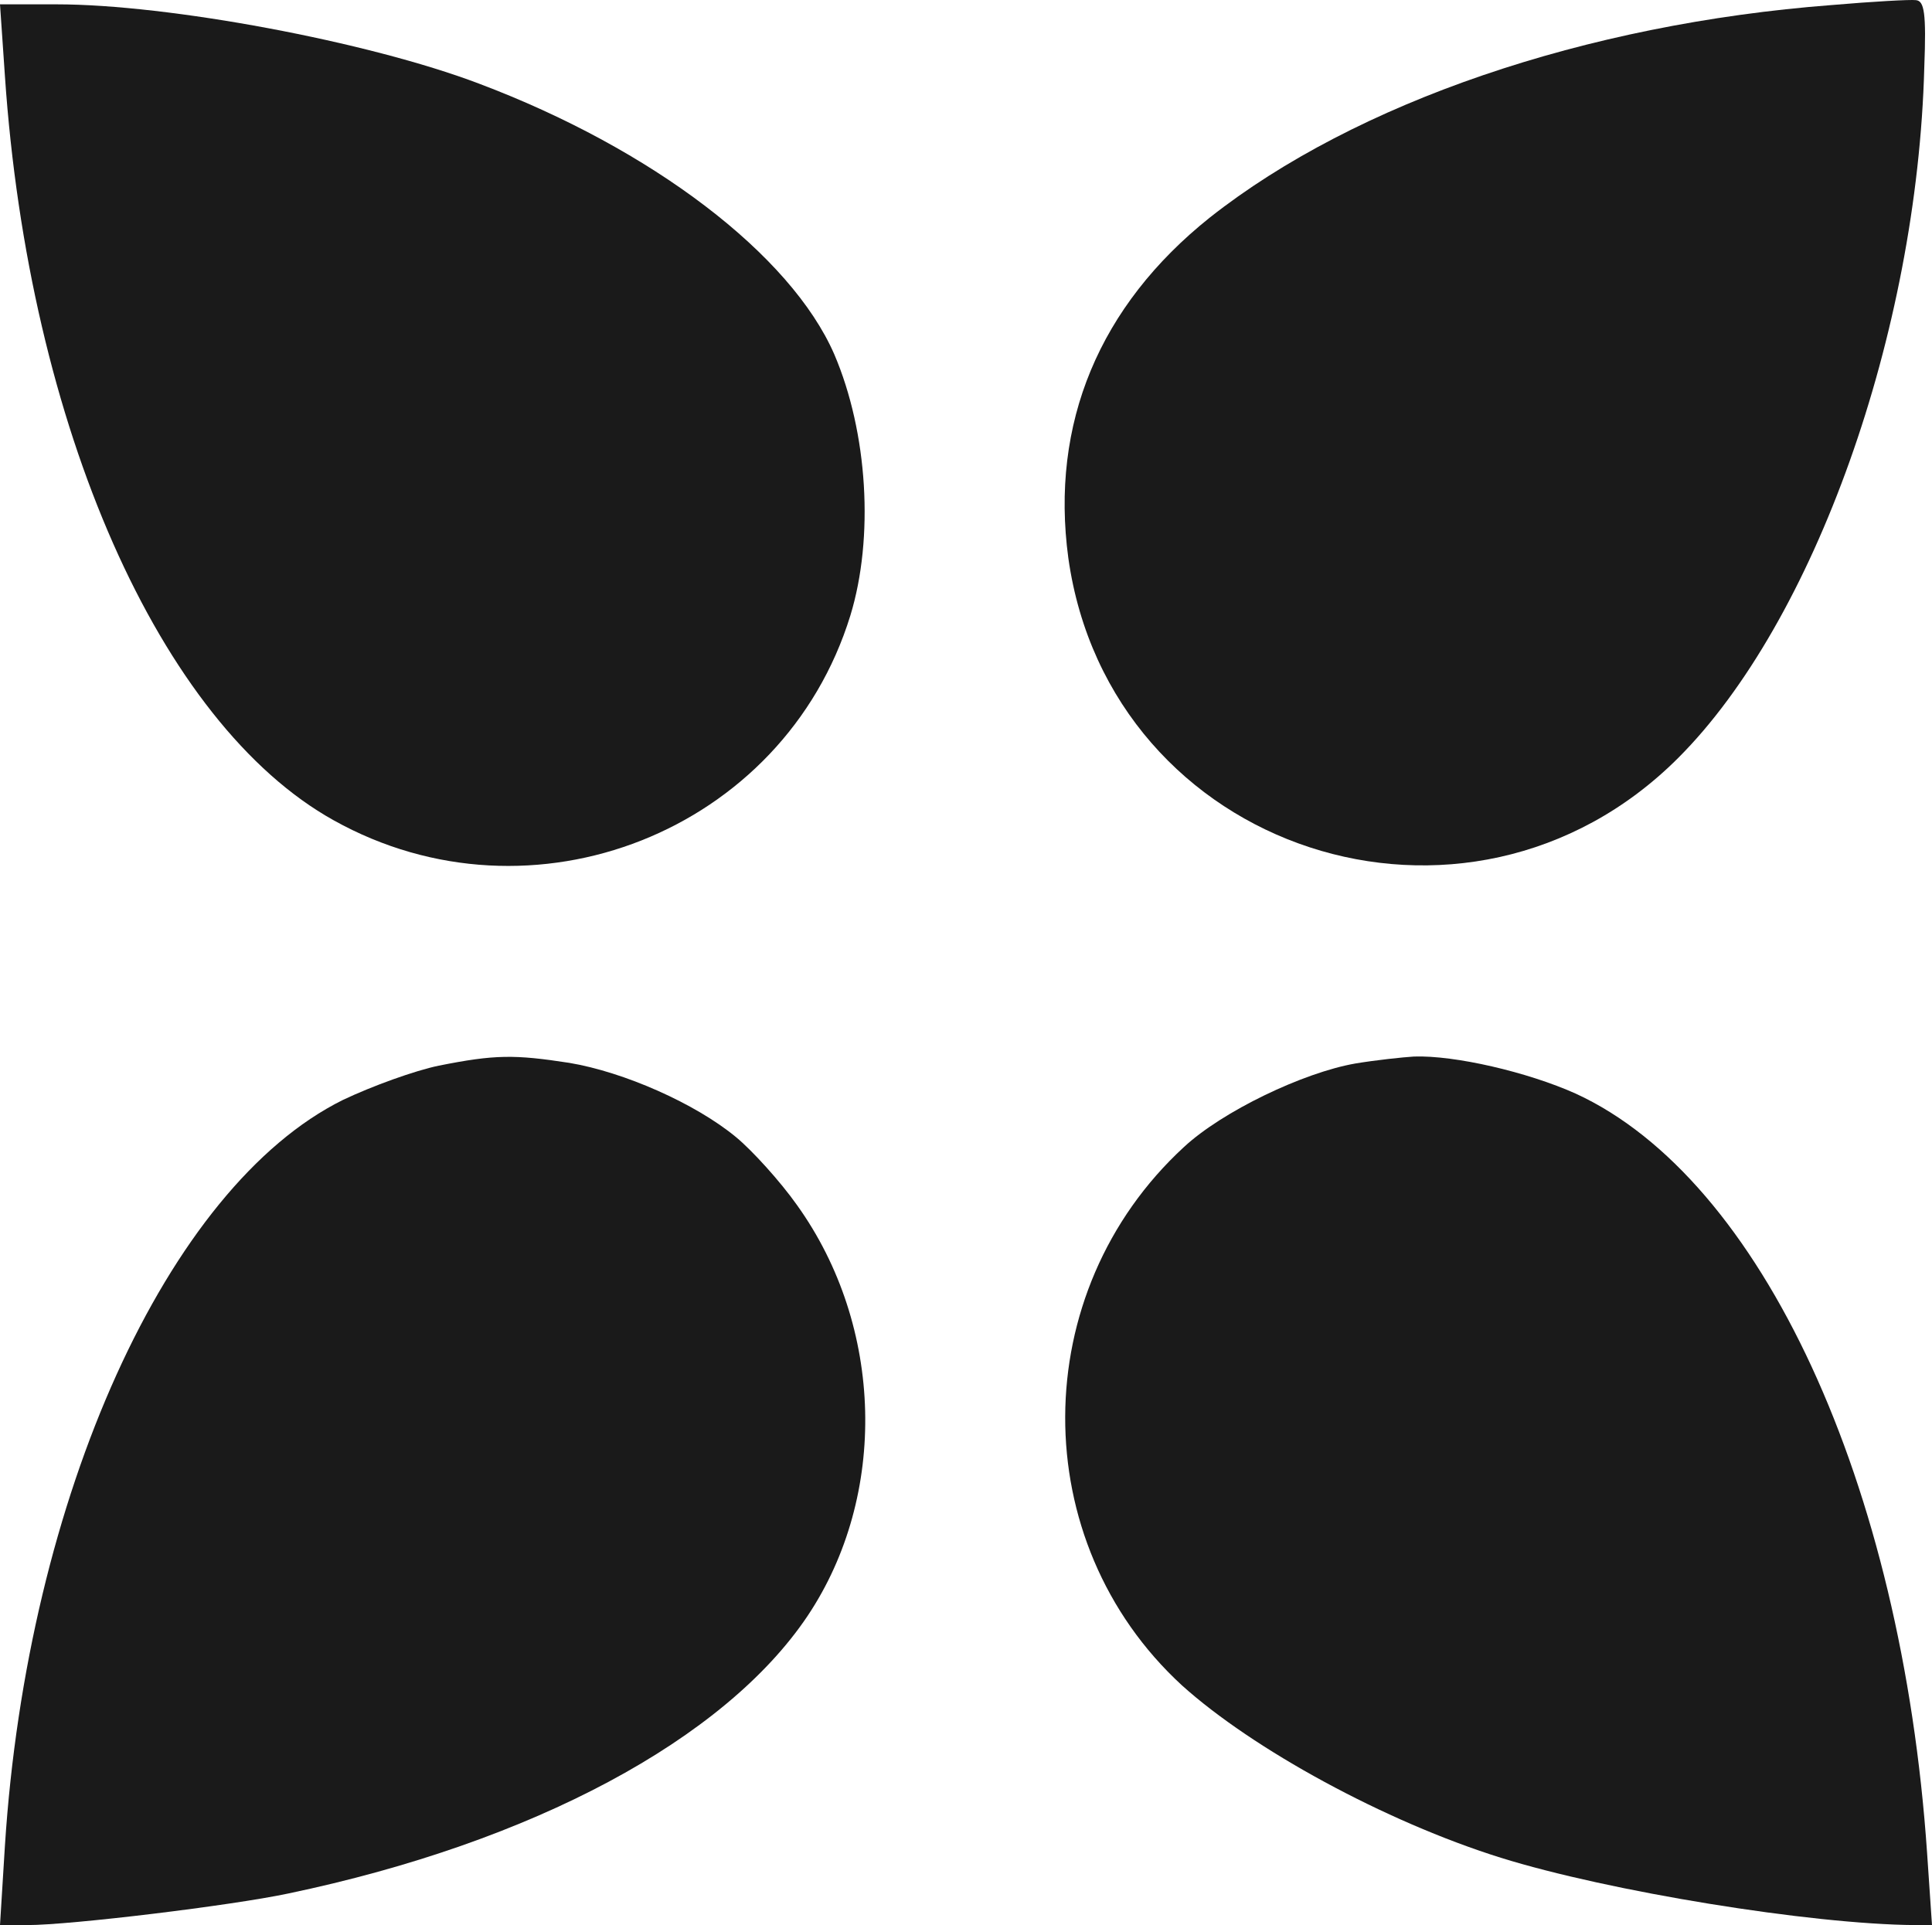 <?xml version="1.0" encoding="UTF-8" standalone="no"?>
<svg
   xmlns:dc="http://purl.org/dc/elements/1.1/"
   xmlns:cc="http://creativecommons.org/ns#"
   xmlns:rdf="http://www.w3.org/1999/02/22-rdf-syntax-ns#"
   xmlns:svg="http://www.w3.org/2000/svg"
   xmlns="http://www.w3.org/2000/svg"
   xmlns:sodipodi="http://sodipodi.sourceforge.net/DTD/sodipodi-0.dtd"
   xmlns:inkscape="http://www.inkscape.org/namespaces/inkscape"
   version="1.0"
   width="275.6pt"
   height="274.619pt"
   viewBox="0 0 275.6 274.619"
   preserveAspectRatio="xMidYMid meet"
   id="svg12"
   sodipodi:docname="4star.svg"
   inkscape:version="0.92.5 (2060ec1f9f, 2020-04-08)">
  <defs
     id="defs16" />
  <sodipodi:namedview
     pagecolor="#ffffff"
     bordercolor="#666666"
     borderopacity="1"
     objecttolerance="10"
     gridtolerance="10"
     guidetolerance="10"
     inkscape:pageopacity="0"
     inkscape:pageshadow="2"
     inkscape:window-width="2048"
     inkscape:window-height="1088"
     id="namedview14"
     showgrid="false"
     fit-margin-top="0"
     fit-margin-left="0"
     fit-margin-right="0"
     fit-margin-bottom="0"
     inkscape:zoom="0.61458333"
     inkscape:cx="159.32655"
     inkscape:cy="184"
     inkscape:window-x="0"
     inkscape:window-y="27"
     inkscape:window-maximized="1"
     inkscape:current-layer="svg12" />
  <g
     transform="matrix(0.1,0,0,-0.1,-6.7,280.619)"
     id="g10"
     style="fill:#1a1a1a;stroke:none">
    <path
       d="m 2680,2799 c -352,-27 -679,-139 -887,-303 -158,-126 -228,-294 -202,-486 59,-419 569,-586 870,-285 194,194 341,606 351,985 3,78 0,95 -12,96 -8,1 -62,-2 -120,-7 z"
       id="path2"
       inkscape:connector-curvature="0"
       style="fill:#1a1a1a" />
    <path
       d="m 74,2698 c 34,-500 221,-924 469,-1062 283,-158 642,-16 737,292 34,111 25,261 -23,373 -62,142 -260,293 -507,386 -158,60 -443,113 -602,113 H 67 Z"
       id="path4"
       inkscape:connector-curvature="0"
       style="fill:#1a1a1a" />
    <path
       d="m 693,1286 c -34,-7 -95,-29 -137,-49 C 306,1113 106,671 74,173 L 67,60 h 39 c 62,0 292,28 372,45 349,73 623,220 741,396 115,172 109,413 -15,586 -24,34 -64,78 -87,97 -58,48 -160,93 -238,106 -78,12 -106,12 -186,-4 z"
       id="path6"
       inkscape:connector-curvature="0"
       style="fill:#1a1a1a" />
    <path
       d="m 2000,1289 c -74,-13 -189,-68 -244,-119 -225,-207 -226,-563 -3,-768 101,-91 289,-194 455,-246 154,-48 442,-95 591,-96 h 24 l -7,103 c -36,527 -236,961 -501,1083 -69,31 -173,55 -231,53 -16,-1 -54,-5 -84,-10 z"
       id="path8"
       inkscape:connector-curvature="0"
       style="fill:#1a1a1a" />
  </g>
</svg>
